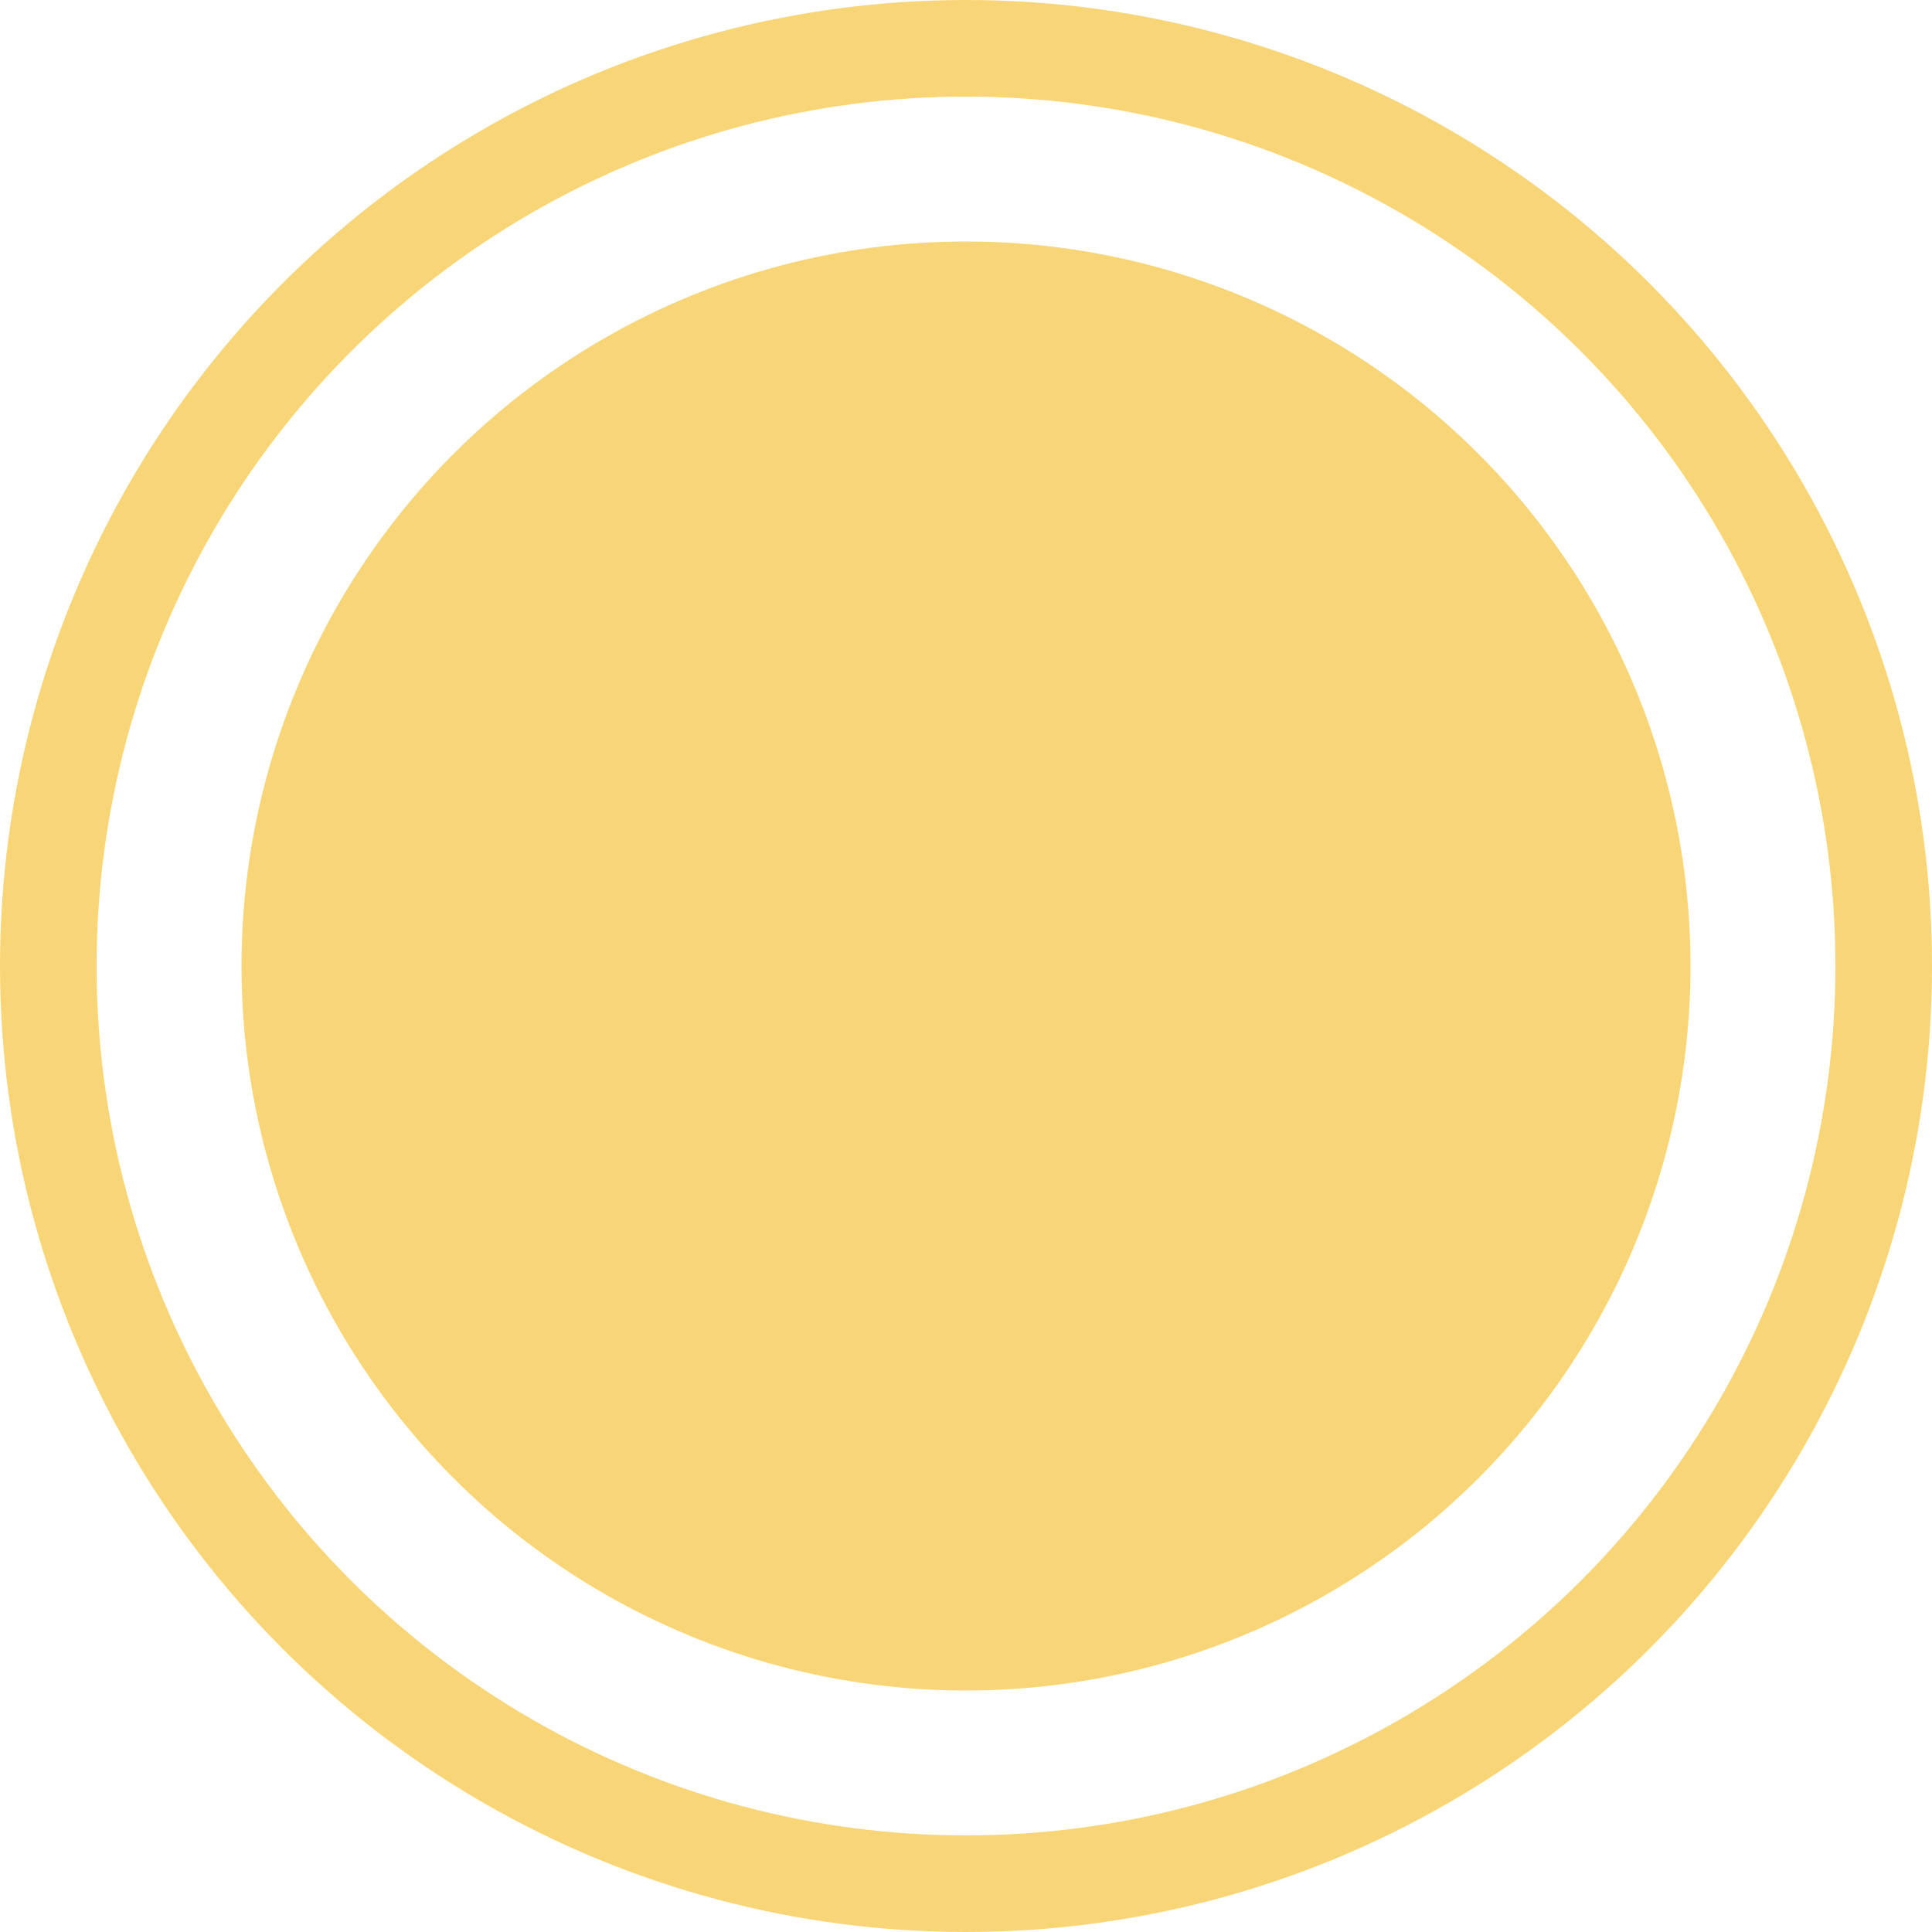 <svg width="20" height="20" viewBox="0 0 20 20" fill="none" xmlns="http://www.w3.org/2000/svg">
<g id="Stepper indicator">
<circle id="Ellipse" cx="10" cy="10" r="7" fill="#F8D677" stroke="#F8D677"/>
<circle id="Ellipse_2" cx="10" cy="10" r="9.5" stroke="#F8D677"/>
</g>
</svg>
